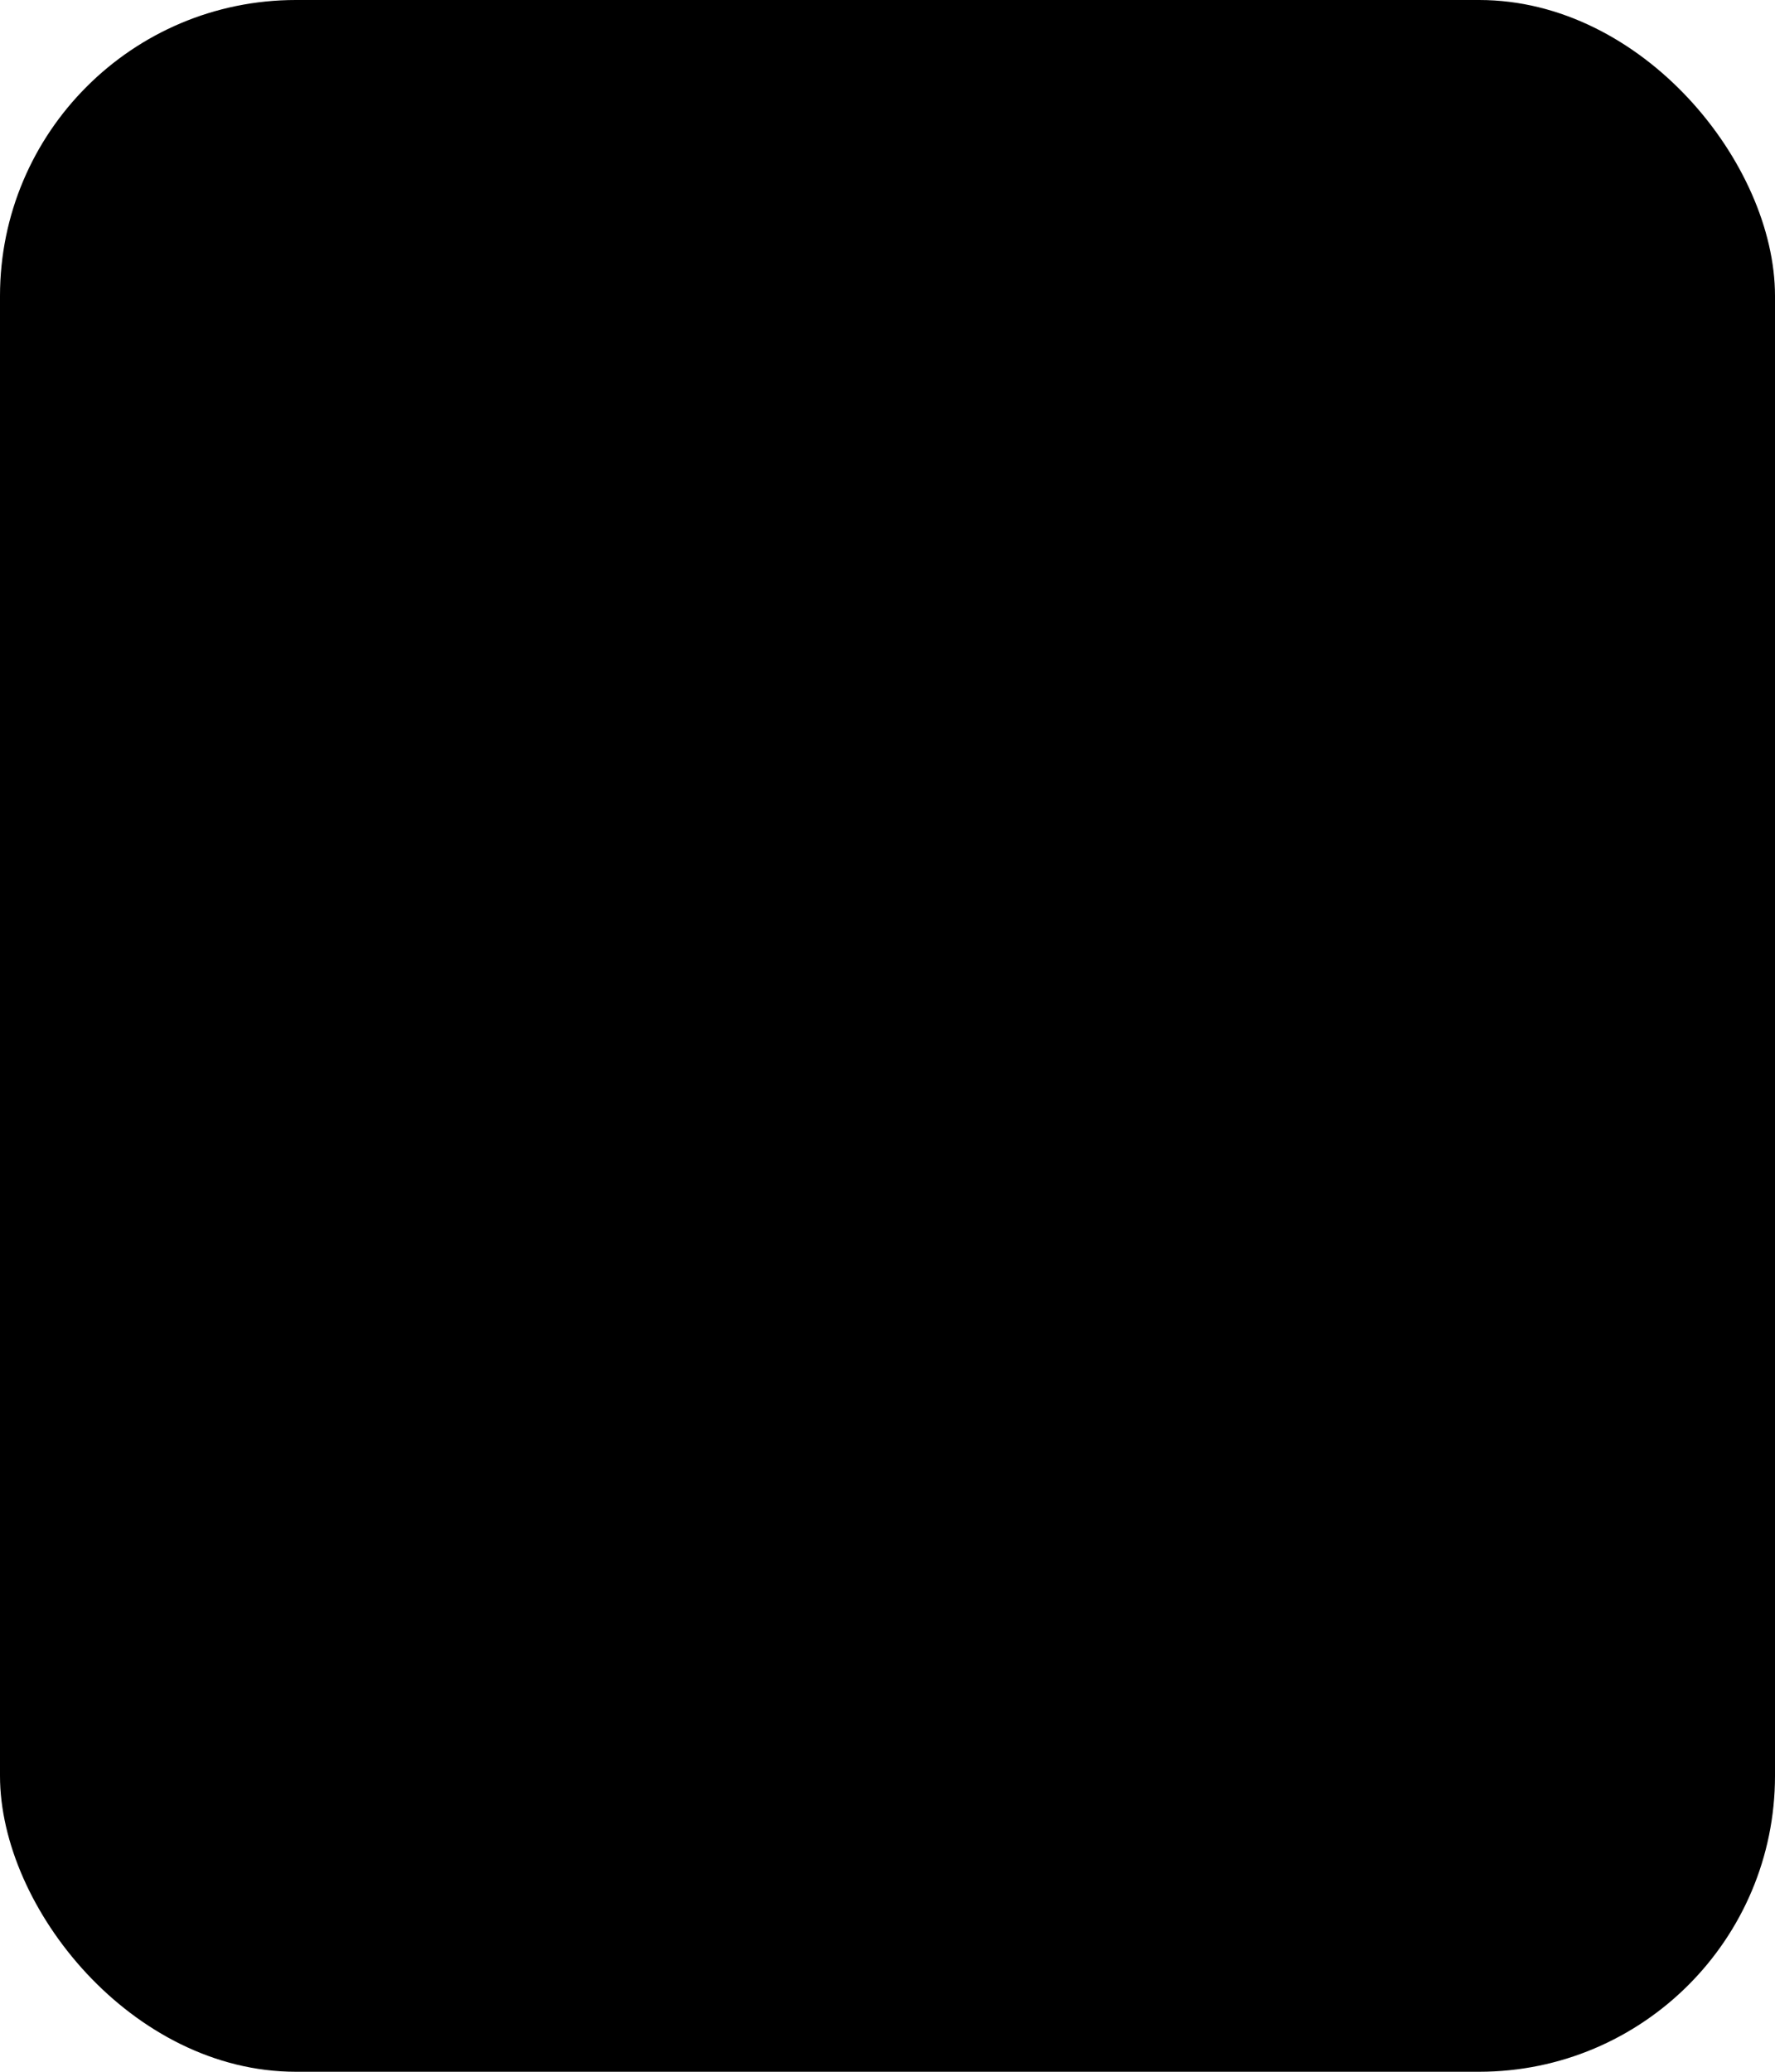 <svg width="60" height="70" viewBox="0 0 60 70" fill="none" xmlns="http://www.w3.org/2000/svg">
<rect width="60" height="70" rx="10" fill="#F3F0F0" style="fill:#F3F0F0;fill:color(display-p3 0.953 0.941 0.941);fill-opacity:1;"/>
<rect x="10" y="52.5" width="17.5" height="7.5" rx="2.5" fill="#B9BABD" style="fill:#B9BABD;fill:color(display-p3 0.726 0.729 0.741);fill-opacity:1;"/>
<rect x="50" y="60" width="17.5" height="7.5" rx="2.5" transform="rotate(-180 50 60)" fill="#B9BABD" style="fill:#B9BABD;fill:color(display-p3 0.726 0.729 0.741);fill-opacity:1;"/>
<rect x="9.375" y="51.875" width="8.75" height="8.75" rx="3.125" fill="#E7E5E6" style="fill:#E7E5E6;fill:color(display-p3 0.906 0.898 0.902);fill-opacity:1;"/>
<rect x="9.375" y="51.875" width="8.75" height="8.75" rx="3.125" fill="url(#paint0_linear_389_12424)" style=""/>
<rect x="9.375" y="51.875" width="8.75" height="8.75" rx="3.125" stroke="#585960" style="stroke:#585960;stroke:color(display-p3 0.345 0.349 0.377);stroke-opacity:1;" stroke-width="1.25"/>
<rect x="50.625" y="60.625" width="8.75" height="8.75" rx="3.125" transform="rotate(-180 50.625 60.625)" fill="#E7E5E6" style="fill:#E7E5E6;fill:color(display-p3 0.906 0.898 0.902);fill-opacity:1;"/>
<rect x="50.625" y="60.625" width="8.75" height="8.75" rx="3.125" transform="rotate(-180 50.625 60.625)" fill="#8F8F92" style="fill:#8F8F92;fill:color(display-p3 0.561 0.561 0.573);fill-opacity:1;"/>
<rect x="50.625" y="60.625" width="8.75" height="8.75" rx="3.125" transform="rotate(-180 50.625 60.625)" stroke="#585960" style="stroke:#585960;stroke:color(display-p3 0.345 0.349 0.377);stroke-opacity:1;" stroke-width="1.25"/>
<path d="M30.004 45.11C39.042 45.11 46.368 37.784 46.368 28.747C46.368 19.709 39.042 12.383 30.004 12.383C20.967 12.383 13.641 19.709 13.641 28.747C13.641 37.784 20.967 45.11 30.004 45.11Z" fill="url(#paint1_linear_389_12424)" stroke="#585960" style="stroke:#585960;stroke:color(display-p3 0.345 0.349 0.377);stroke-opacity:1;" stroke-width="1.25" stroke-linecap="round" stroke-linejoin="round"/>
<rect x="28.129" y="14.375" width="3.75" height="11.25" rx="1.875" fill="#585960" style="fill:#585960;fill:color(display-p3 0.345 0.349 0.377);fill-opacity:1;"/>
<rect x="28.129" y="14.375" width="3.75" height="11.25" rx="1.875" fill="url(#paint2_linear_389_12424)" style=""/>
<rect x="28.129" y="14.375" width="3.75" height="11.25" rx="1.875" stroke="#585960" style="stroke:#585960;stroke:color(display-p3 0.345 0.349 0.377);stroke-opacity:1;" stroke-width="1.25"/>
<path d="M30 48.75C41.046 48.75 50 39.796 50 28.75C50 17.704 41.046 8.75 30 8.75C18.954 8.75 10 17.704 10 28.75C10 39.796 18.954 48.75 30 48.75Z" stroke="#8F8F92" style="stroke:#8F8F92;stroke:color(display-p3 0.561 0.561 0.573);stroke-opacity:1;" stroke-width="3.75" stroke-miterlimit="10" stroke-linejoin="round" stroke-dasharray="1.25 7.5"/>
<defs>
<linearGradient id="paint0_linear_389_12424" x1="13.791" y1="52.799" x2="13.791" y2="60.096" gradientUnits="userSpaceOnUse">
<stop stop-color="#FFD66B" style="stop-color:#FFD66B;stop-color:color(display-p3 1 0.838 0.421);stop-opacity:1;"/>
<stop offset="1" stop-color="#FFA469" style="stop-color:#FFA469;stop-color:color(display-p3 1 0.643 0.412);stop-opacity:1;"/>
</linearGradient>
<linearGradient id="paint1_linear_389_12424" x1="30.004" y1="12.383" x2="30.004" y2="45.11" gradientUnits="userSpaceOnUse">
<stop stop-color="#B9BABD" style="stop-color:#B9BABD;stop-color:color(display-p3 0.726 0.729 0.741);stop-opacity:1;"/>
<stop offset="1" stop-color="#46474E" style="stop-color:#46474E;stop-color:color(display-p3 0.275 0.278 0.306);stop-opacity:1;"/>
</linearGradient>
<linearGradient id="paint2_linear_389_12424" x1="30.018" y1="15.399" x2="30.019" y2="25.128" gradientUnits="userSpaceOnUse">
<stop stop-color="#FFD66B" style="stop-color:#FFD66B;stop-color:color(display-p3 1 0.838 0.421);stop-opacity:1;"/>
<stop offset="1" stop-color="#FFA469" style="stop-color:#FFA469;stop-color:color(display-p3 1 0.643 0.412);stop-opacity:1;"/>
</linearGradient>
</defs>
</svg>

